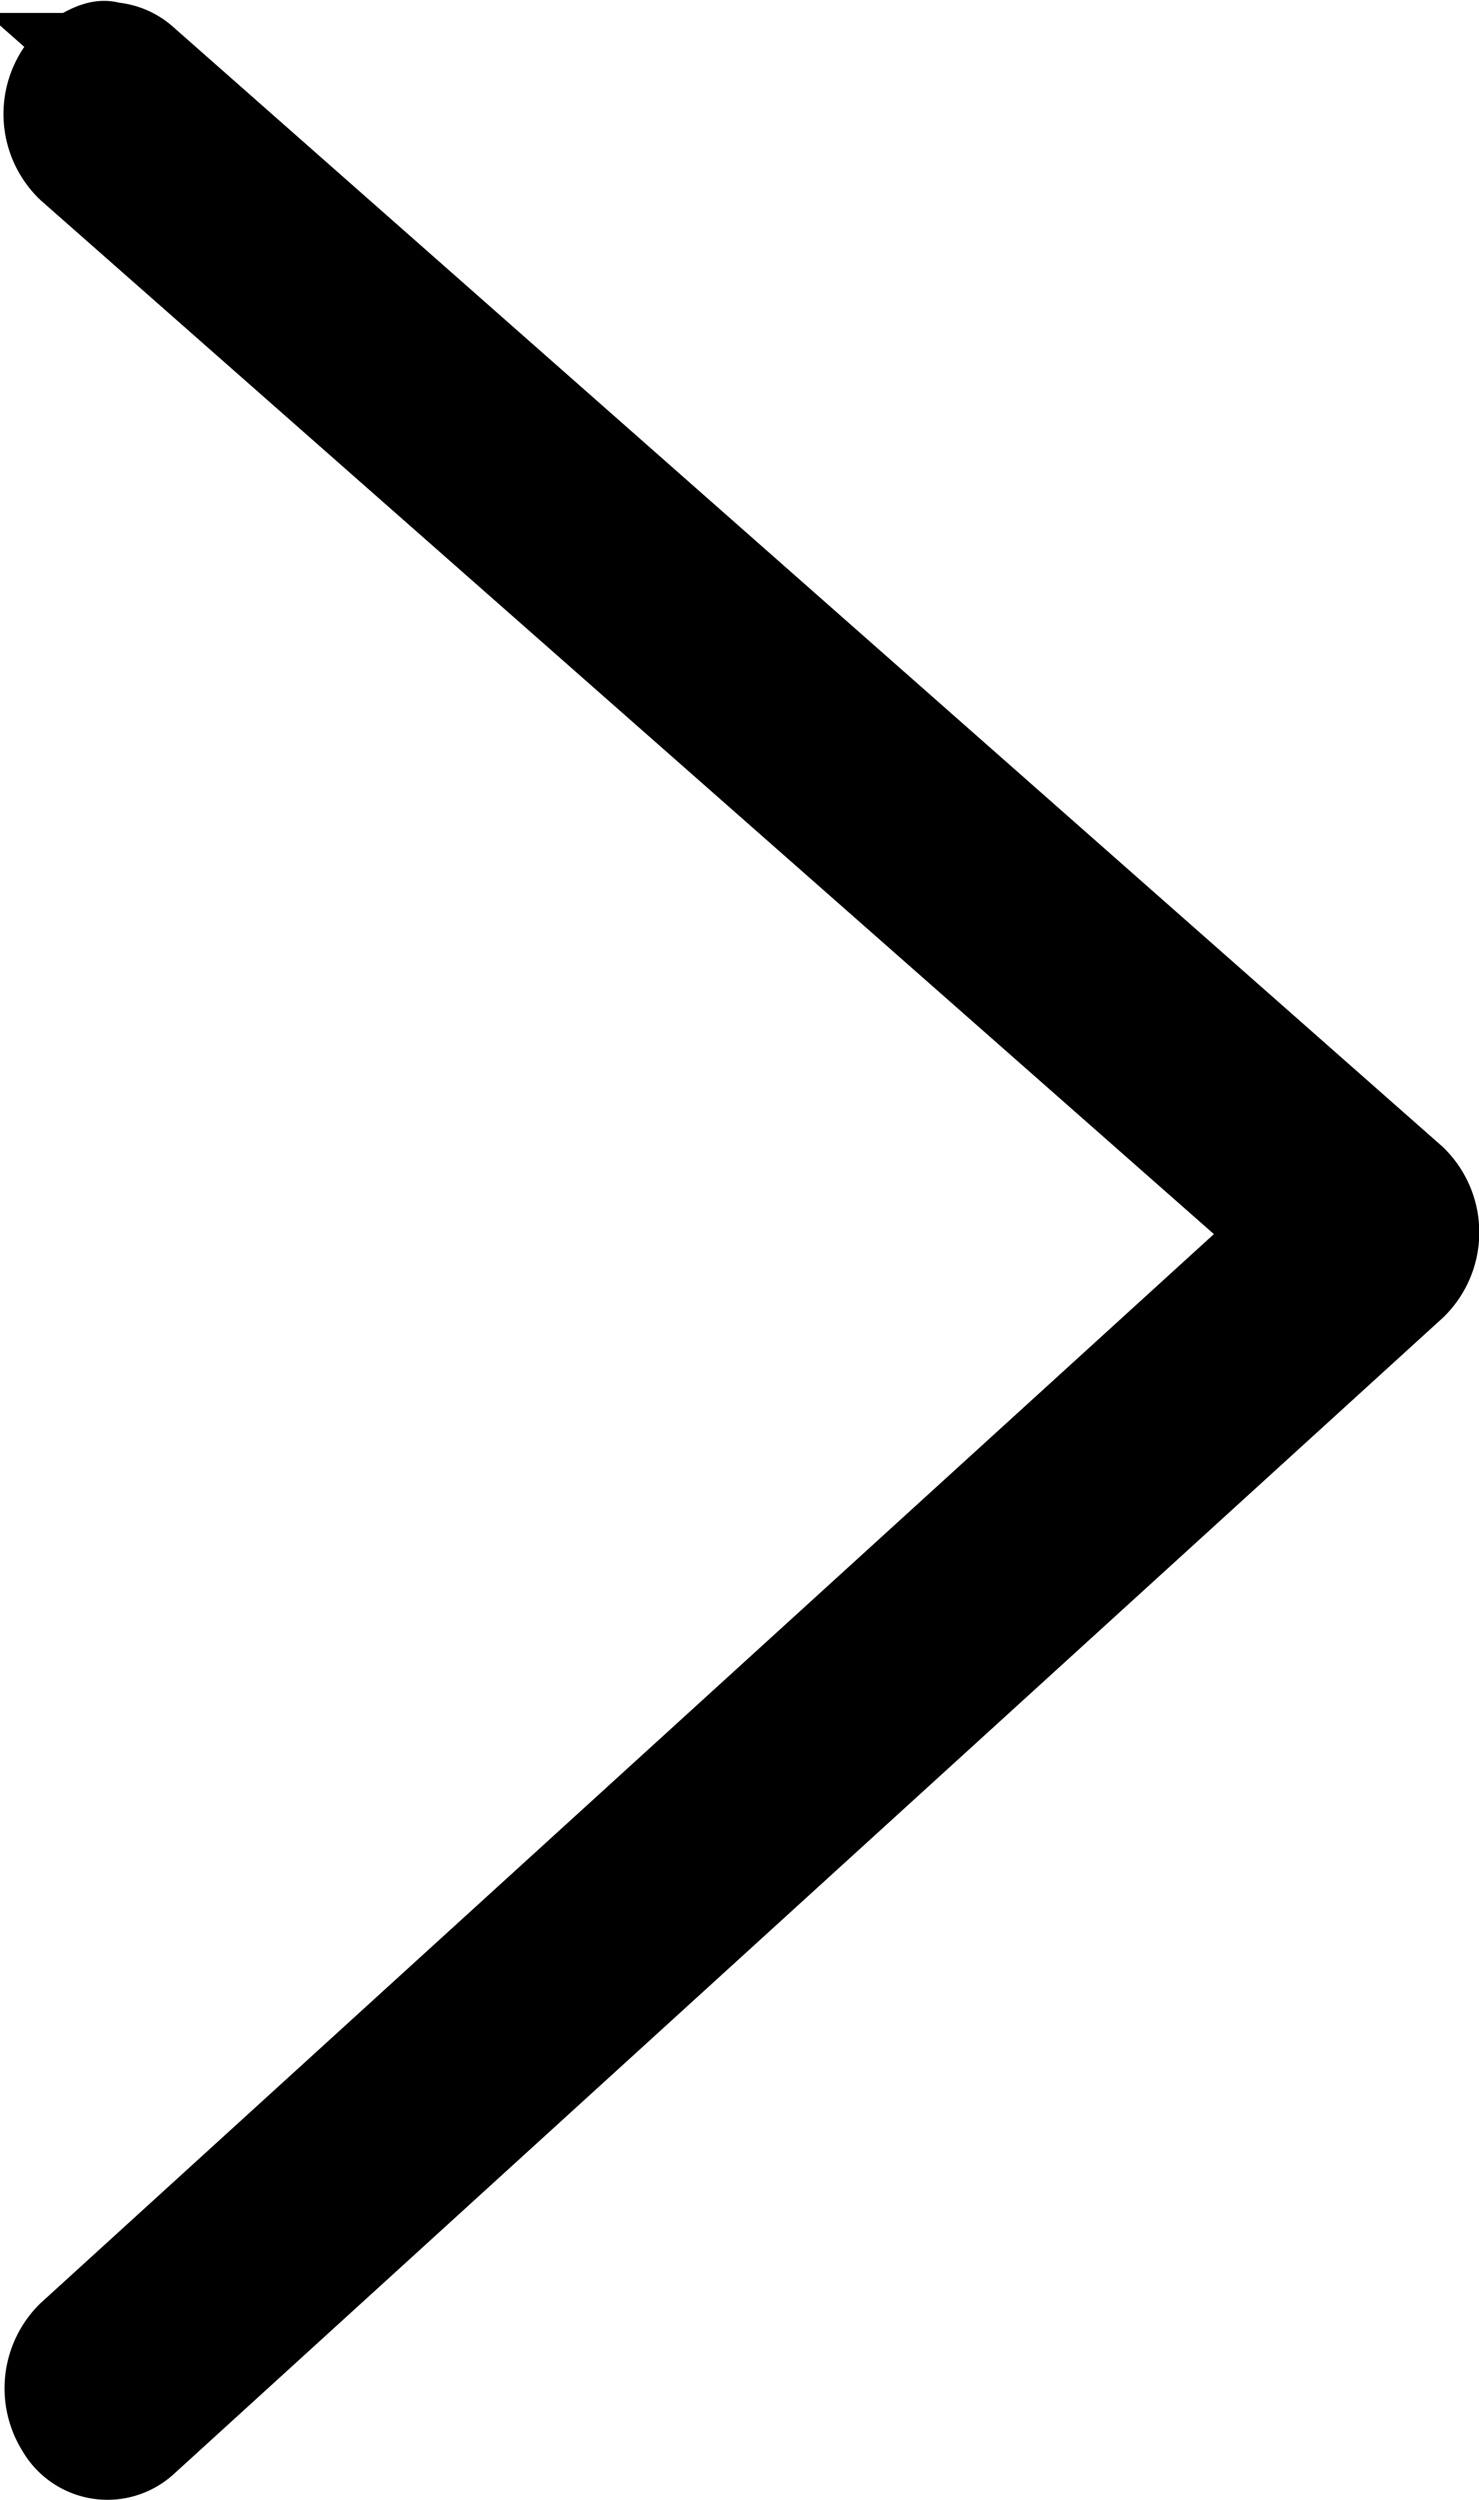 <svg xmlns="http://www.w3.org/2000/svg" width="6.52" height="11.016" viewBox="0 0 6.52 11.016">
    <path data-name="*ic_location" d="M5.8 10.507c.009.023.124-.034.164-.1a.273.273 0 0 0-.042-.339L.544 5.331 5.92.435a.273.273 0 0 0 .037-.34.184.184 0 0 0-.286-.045L.08 5.142a.271.271 0 0 0 0 .387l5.591 4.93a.184.184 0 0 0 .122.048z" transform="rotate(180 3.135 5.383)" style="stroke:#000;stroke-width:.5px"/>
</svg>

